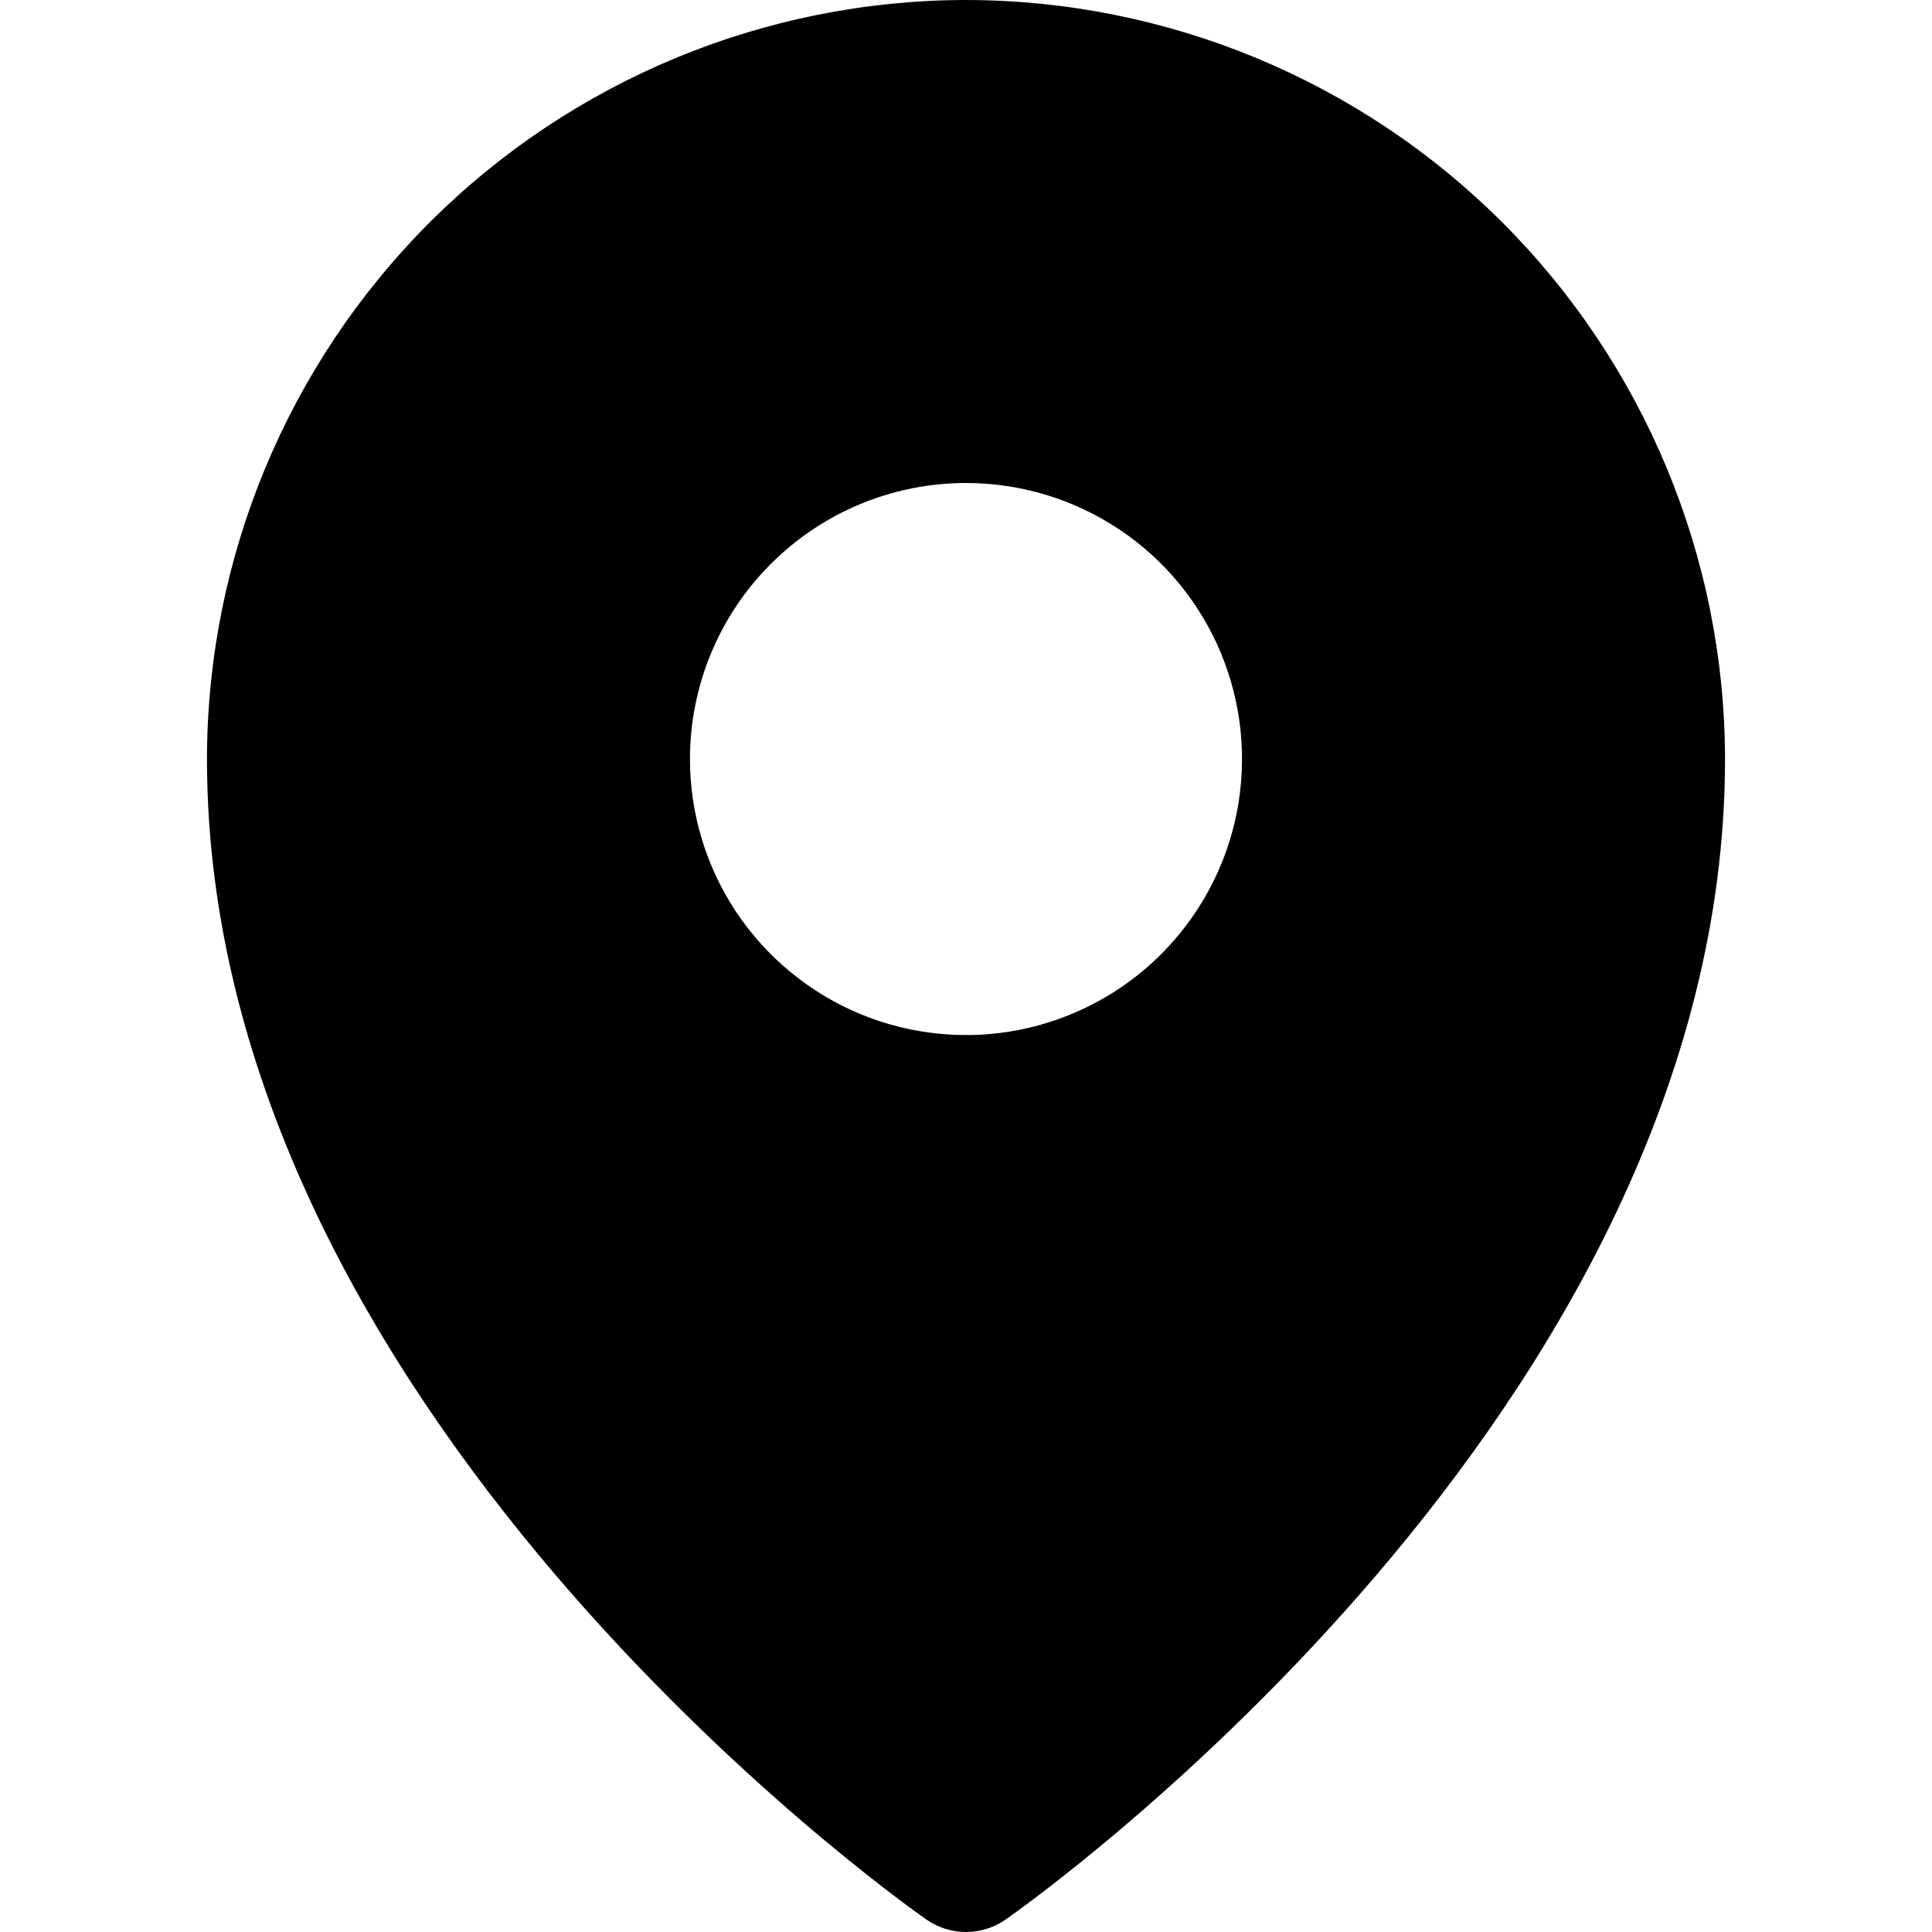 <svg fill="currentColor" width="16" height="16" viewBox="0 0 16 16" xmlns="http://www.w3.org/2000/svg">
<path d="M8 0C6.333 0.002 4.736 0.665 3.557 1.843C2.379 3.022 1.716 4.619 1.714 6.286C1.714 11.664 7.429 15.727 7.672 15.897C7.768 15.964 7.883 16 8 16C8.117 16 8.232 15.964 8.328 15.897C8.571 15.727 14.286 11.664 14.286 6.286C14.284 4.619 13.621 3.022 12.443 1.843C11.264 0.665 9.667 0.002 8 0ZM8 4C8.452 4 8.894 4.134 9.27 4.385C9.646 4.636 9.939 4.993 10.112 5.411C10.285 5.829 10.33 6.288 10.242 6.732C10.154 7.175 9.936 7.582 9.616 7.902C9.297 8.222 8.889 8.439 8.446 8.528C8.003 8.616 7.543 8.571 7.125 8.398C6.708 8.225 6.351 7.932 6.099 7.556C5.848 7.18 5.714 6.738 5.714 6.286C5.714 5.68 5.955 5.098 6.384 4.67C6.812 4.241 7.394 4 8 4Z"/>
</svg>
